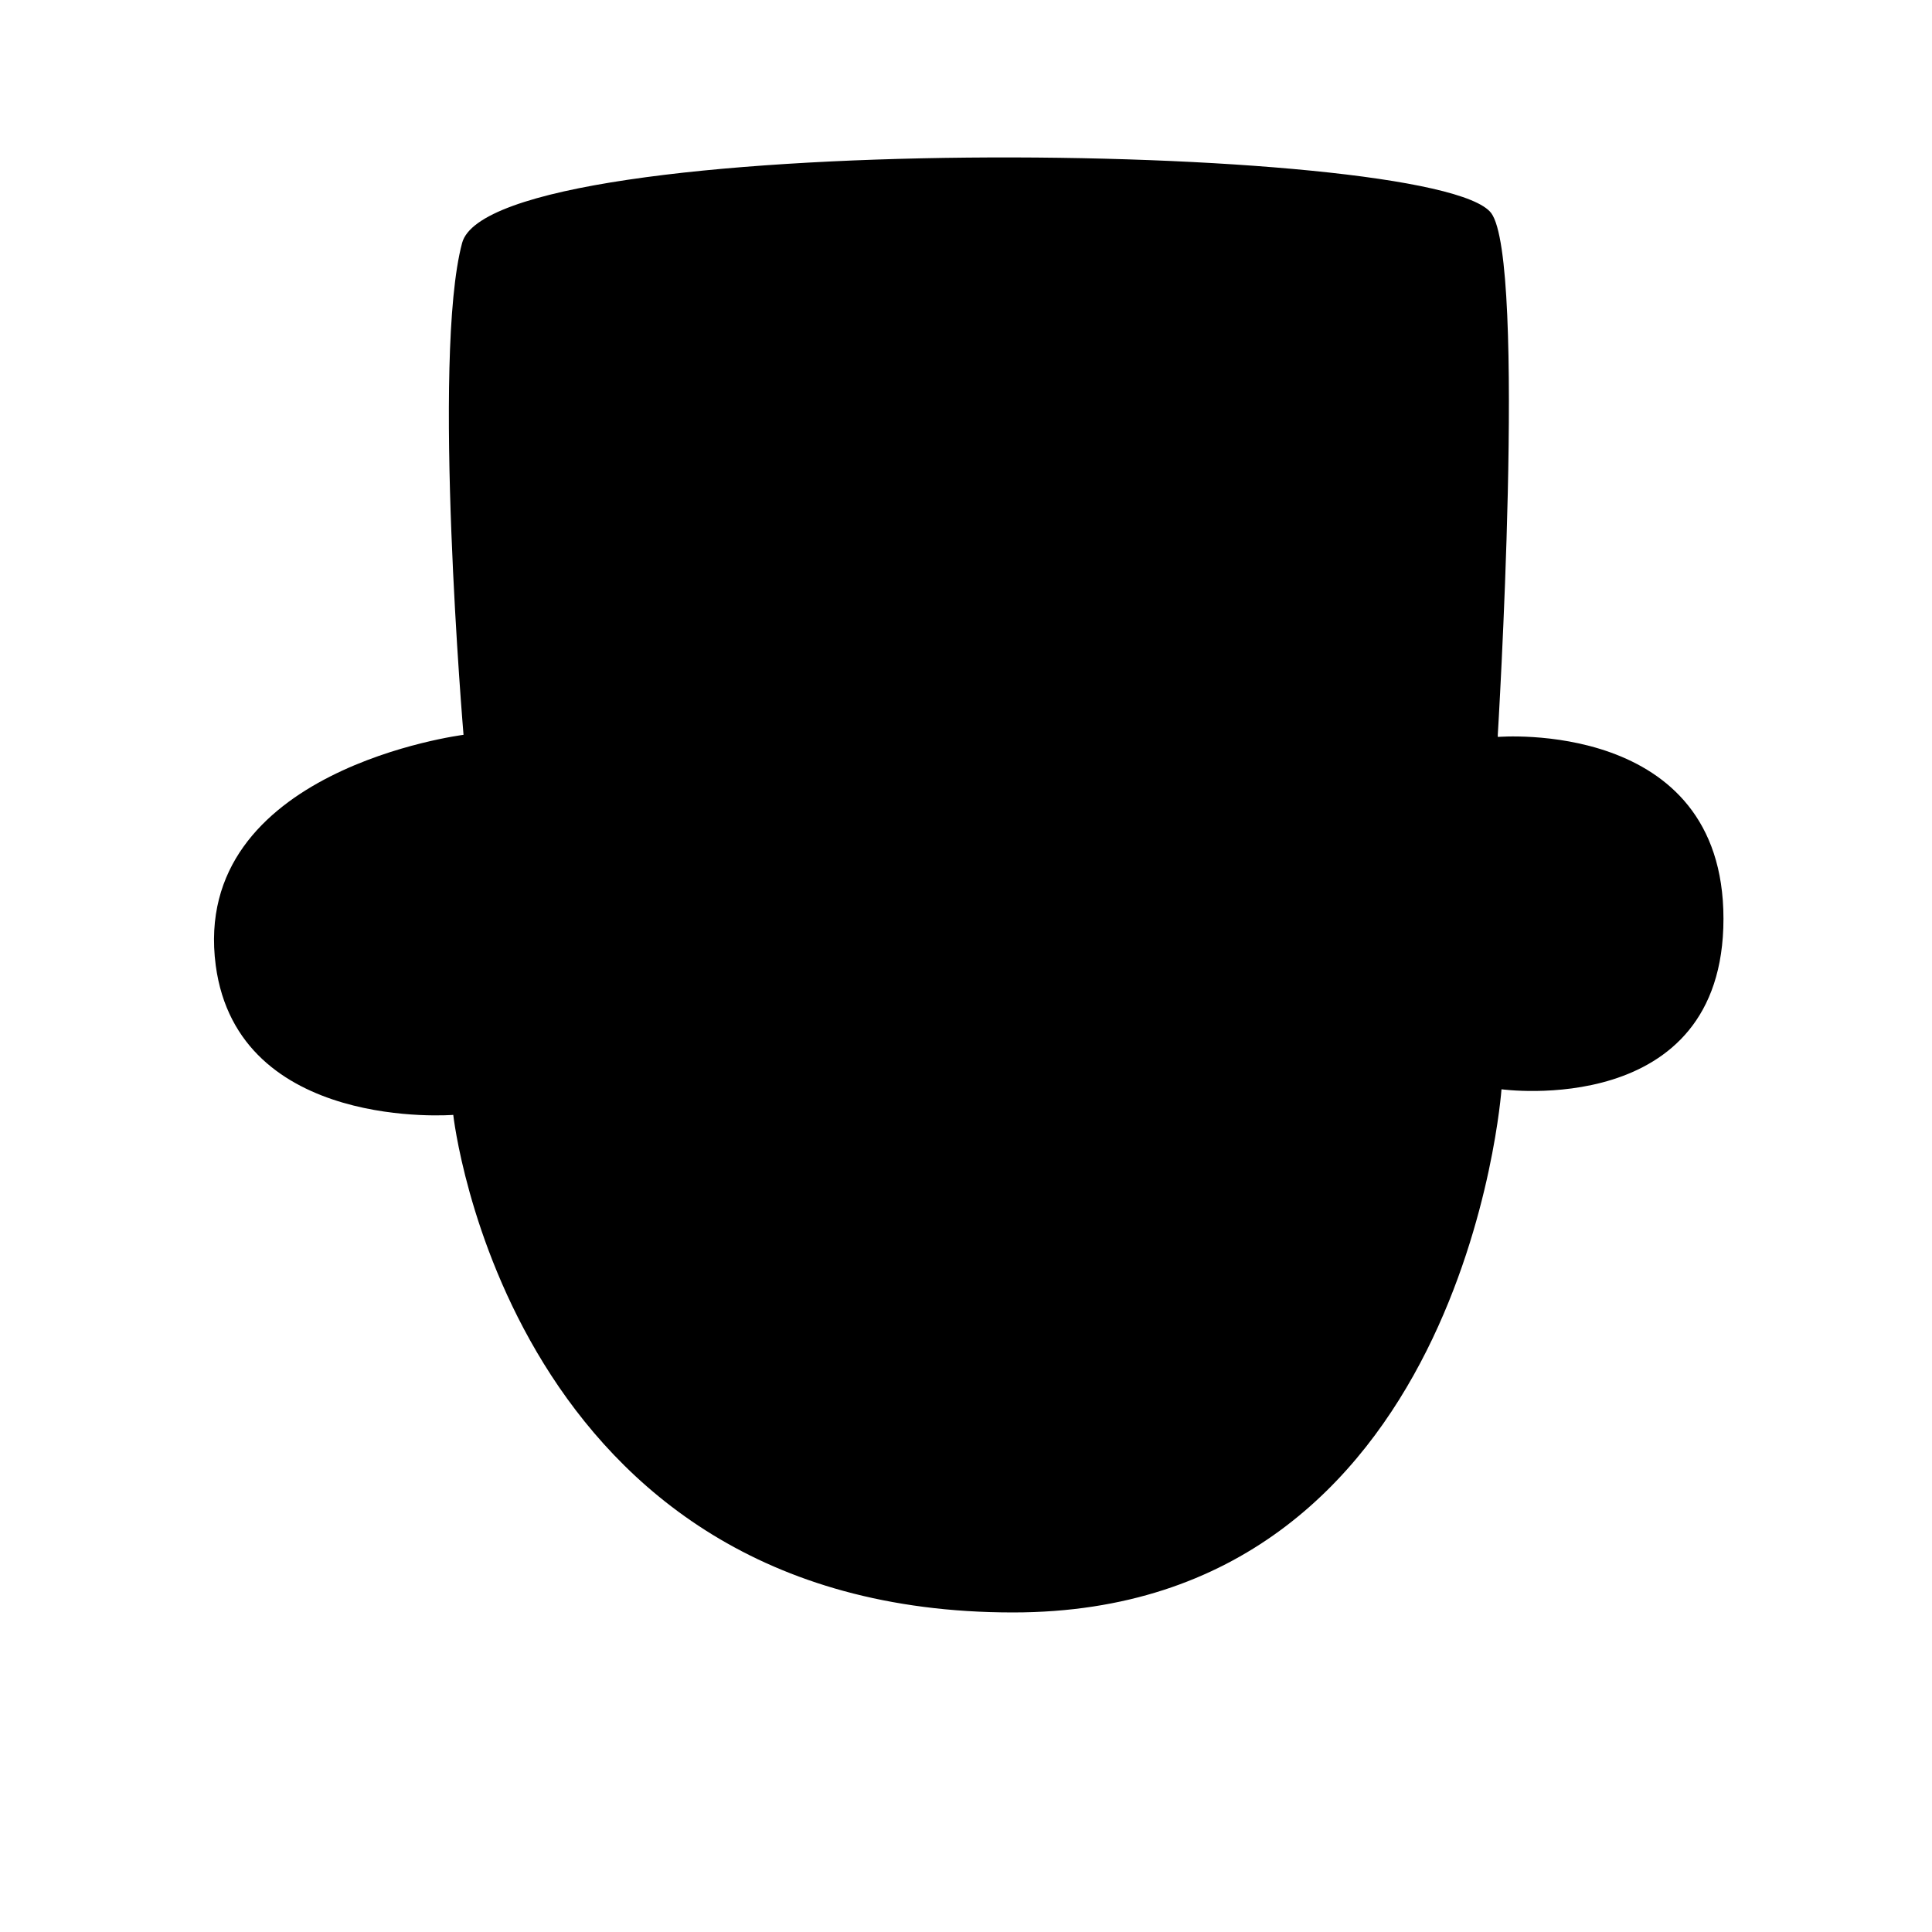<svg width="112" height="112" viewBox="0 0 112 112" fill="none" xmlns="http://www.w3.org/2000/svg">
<g clip-path="url(#clip0_151_1750)">
<mask id="mask0_151_1750" style="mask-type:luminance" maskUnits="userSpaceOnUse" x="0" y="0" width="112" height="112">
<path d="M111.379 0.357H0.442V111.294H111.379V0.357Z" fill="white" style="fill:white;fill-opacity:1;"/>
</mask>
<g mask="url(#mask0_151_1750)">
<path d="M26.887 42.61C26.887 42.61 29.064 14.557 56.826 14.557C84.588 14.557 86.834 42.721 86.834 42.721C86.834 42.721 99.911 41.612 99.911 53.26C99.911 64.936 87.043 63.147 87.043 63.147C87.043 63.147 84.893 93.475 58.726 93.475C29.452 93.475 26.276 64.631 26.276 64.631C26.276 64.631 13.796 65.63 12.506 55.964C11.008 44.593 26.887 42.596 26.887 42.596" fill="#FFD6C0" style="fill:#FFD6C0;fill:color(display-p3 1 0.839 0.753);fill-opacity:1;"/>
<path d="M89.608 55.118L90.246 54.55L90.385 54.425C90.551 54.286 90.204 54.564 90.357 54.453L90.69 54.217C91.152 53.894 91.642 53.607 92.159 53.357L92.52 53.191L92.589 53.163L92.659 53.136L93.463 52.844C94.018 52.678 94.572 52.548 95.127 52.456C95.848 52.345 96.306 51.402 96.098 50.75C95.848 49.974 95.169 49.641 94.392 49.78C91.855 50.204 89.504 51.378 87.639 53.149C87.112 53.649 87.084 54.619 87.639 55.091C88.194 55.59 89.025 55.645 89.58 55.091L89.608 55.118ZM17.776 53.51L17.97 53.524C17.596 53.496 17.817 53.51 17.914 53.524L18.33 53.593L19.052 53.787L19.44 53.912L19.606 53.981C19.634 53.981 19.911 54.106 19.689 54.009C19.495 53.87 19.689 53.954 19.731 53.968L19.939 54.051L20.3 54.231L20.951 54.647L21.326 54.952C21.76 55.303 22.144 55.687 22.477 56.103C22.934 56.658 23.96 56.616 24.432 56.103C24.987 55.507 24.931 54.744 24.432 54.162C22.733 52.168 20.327 50.91 17.72 50.653C16.999 50.57 16.306 51.347 16.334 52.04C16.375 52.858 16.944 53.343 17.72 53.427M43.097 50.792V57.088C43.097 57.809 43.735 58.502 44.484 58.474C45.233 58.447 45.871 57.864 45.871 57.088V50.834C45.871 50.112 45.233 49.419 44.484 49.447C43.735 49.475 43.097 50.057 43.097 50.834M68.668 50.279L68.46 56.949C68.46 57.317 68.607 57.669 68.867 57.93C69.127 58.19 69.479 58.336 69.847 58.336C70.624 58.308 71.206 57.726 71.234 56.949L71.442 50.293C71.442 49.925 71.296 49.572 71.036 49.312C70.776 49.052 70.423 48.906 70.055 48.906C69.687 48.906 69.335 49.052 69.075 49.312C68.815 49.572 68.668 49.925 68.668 50.293" fill="black" style="fill:black;fill-opacity:1;"/>
<path d="M39.076 61.081C42.418 73.964 60.098 78.11 70.055 70.331C73.226 67.761 75.507 64.258 76.573 60.319C77.072 58.599 74.395 57.864 73.896 59.584C72.177 65.45 67.892 69.832 61.86 71.135C56.632 72.244 50.724 70.996 46.536 67.641C44.198 65.787 42.521 63.229 41.752 60.346C41.281 58.613 38.604 59.348 39.048 61.081" fill="black" style="fill:black;fill-opacity:1;"/>
<path d="M26.886 42.61C26.886 42.61 29.147 50.93 30.339 50.667C33.252 50.168 36.094 26.746 36.094 26.746L77.737 26.302C77.737 26.302 80.012 49.96 82.147 49.96C84.283 49.96 86.821 42.721 86.821 42.721C86.821 42.721 88.512 15.125 86.446 12.352C83.229 8.095 28.564 7.457 26.789 14.085C25.014 20.714 26.873 42.624 26.873 42.624L26.886 42.61Z" fill="#1C093F" style="fill:#1C093F;fill:color(display-p3 0.111 0.037 0.247);fill-opacity:1;"/>
</g>
</g>
<defs>
<clipPath id="clip0_151_1750">
<rect width="110.938" height="110.938" fill="white" style="fill:white;fill-opacity:1;" transform="translate(0.442 0.357)"/>
</clipPath>
</defs>
</svg>
